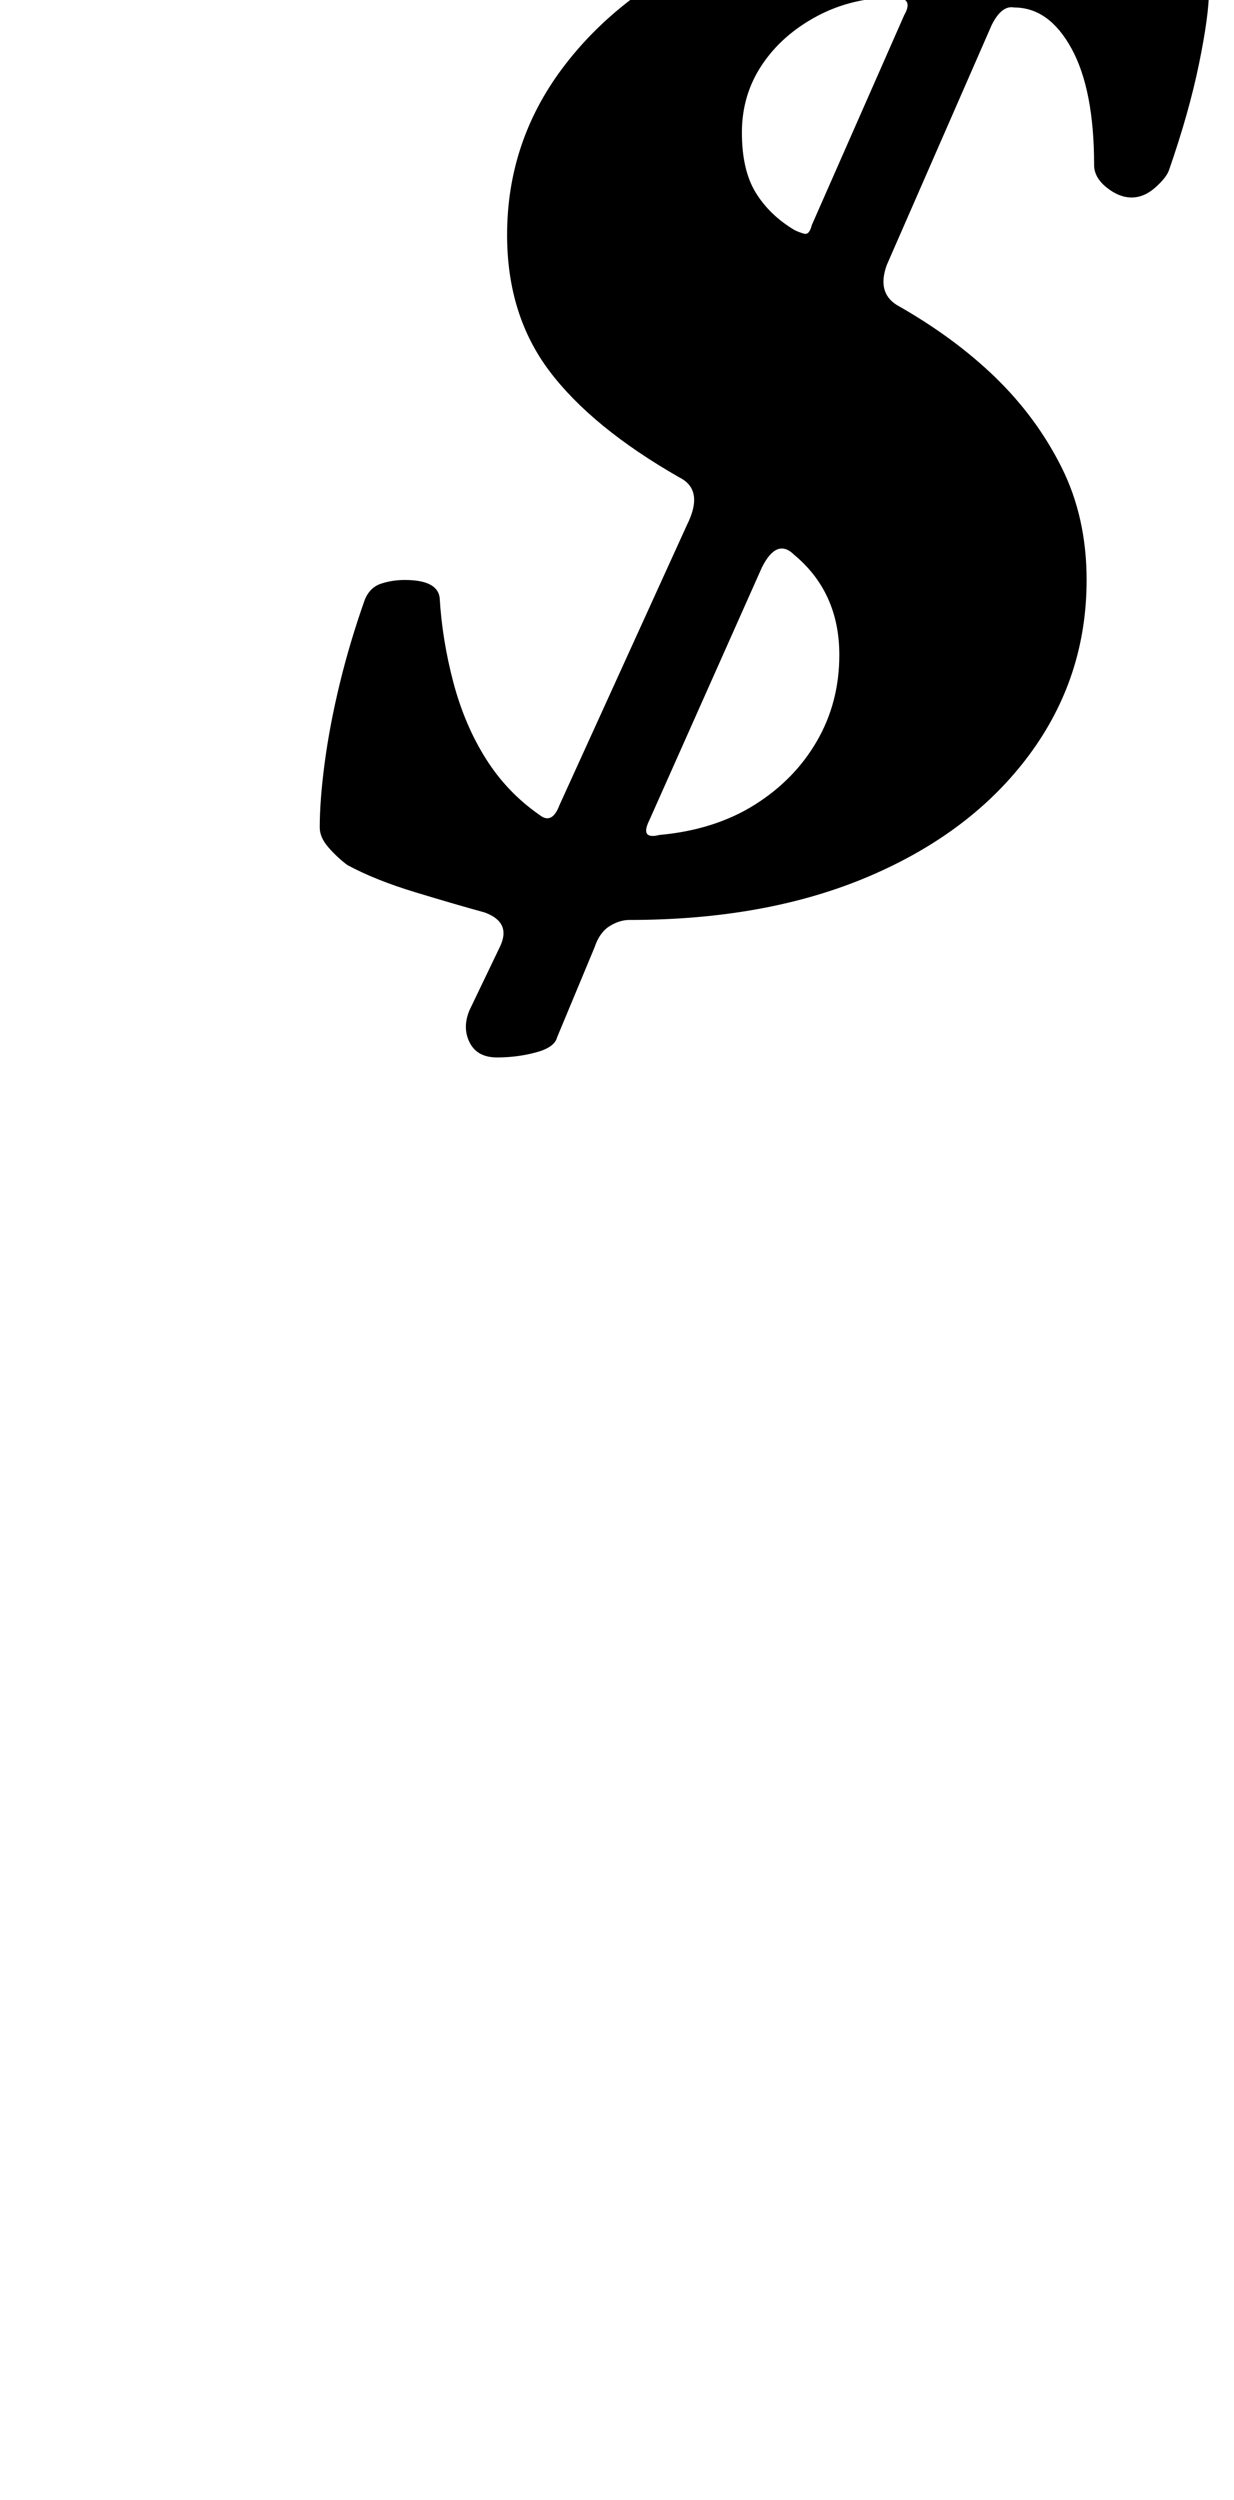<?xml version="1.0" standalone="no"?>
<!DOCTYPE svg PUBLIC "-//W3C//DTD SVG 1.1//EN" "http://www.w3.org/Graphics/SVG/1.1/DTD/svg11.dtd" >
<svg xmlns="http://www.w3.org/2000/svg" xmlns:xlink="http://www.w3.org/1999/xlink" version="1.1" viewBox="-10 0 494 1000">
  <g transform="matrix(1 0 0 -1 0 800)">
   <path fill="currentColor"
d="M189 377q-8 0 -11 6t0 13l12 25q5 10 -6 14q-11 3 -27.5 8t-27.5 11q-4 3 -7.5 7t-3.5 8q0 11 2 26t6 31.5t10 33.5q2 5 6.5 6.5t9.5 1.5q13 0 14 -7q1 -17 5.5 -34t13 -30.5t21.5 -22.5q5 -4 8 4l51 112q7 14 -3 19q-35 20 -52 42.5t-17 54.5q0 37 22 66.5t60 47
t86 17.5q10 0 13 8l4 12q2 6 11.5 9.5t19.5 3.5q7 0 8.5 -3.5t-2.5 -12.5l-4 -9q-4 -8 7 -10q13 -1 25 -4.5t20 -7.5q7 -2 9 -5.5t2 -13.5t-4 -29.5t-12 -42.5q-1 -3 -5.5 -7t-9.5 -4t-10 4t-5 9q0 30 -9 46.5t-23 16.5q-5 1 -9 -7l-42 -96q-4 -11 4 -16q23 -13 39.5 -29
t26.5 -36t10 -45q0 -39 -23 -70t-64 -48.5t-96 -17.5q-4 0 -8 -2.5t-6 -8.5l-15 -36q-1 -4 -8.5 -6t-15.5 -2zM254 466q22 2 38 12t25 25.5t9 34.5q0 25 -18 40q-7 7 -13 -5l-45 -101q-4 -8 4 -6zM308 708q2 -1 4 -1.5t3 3.5l37 84q4 7 -4 7q-17 0 -31 -7.5t-22 -19.5
t-8 -27t5.5 -24t15.5 -15z" />
  </g>

</svg>
